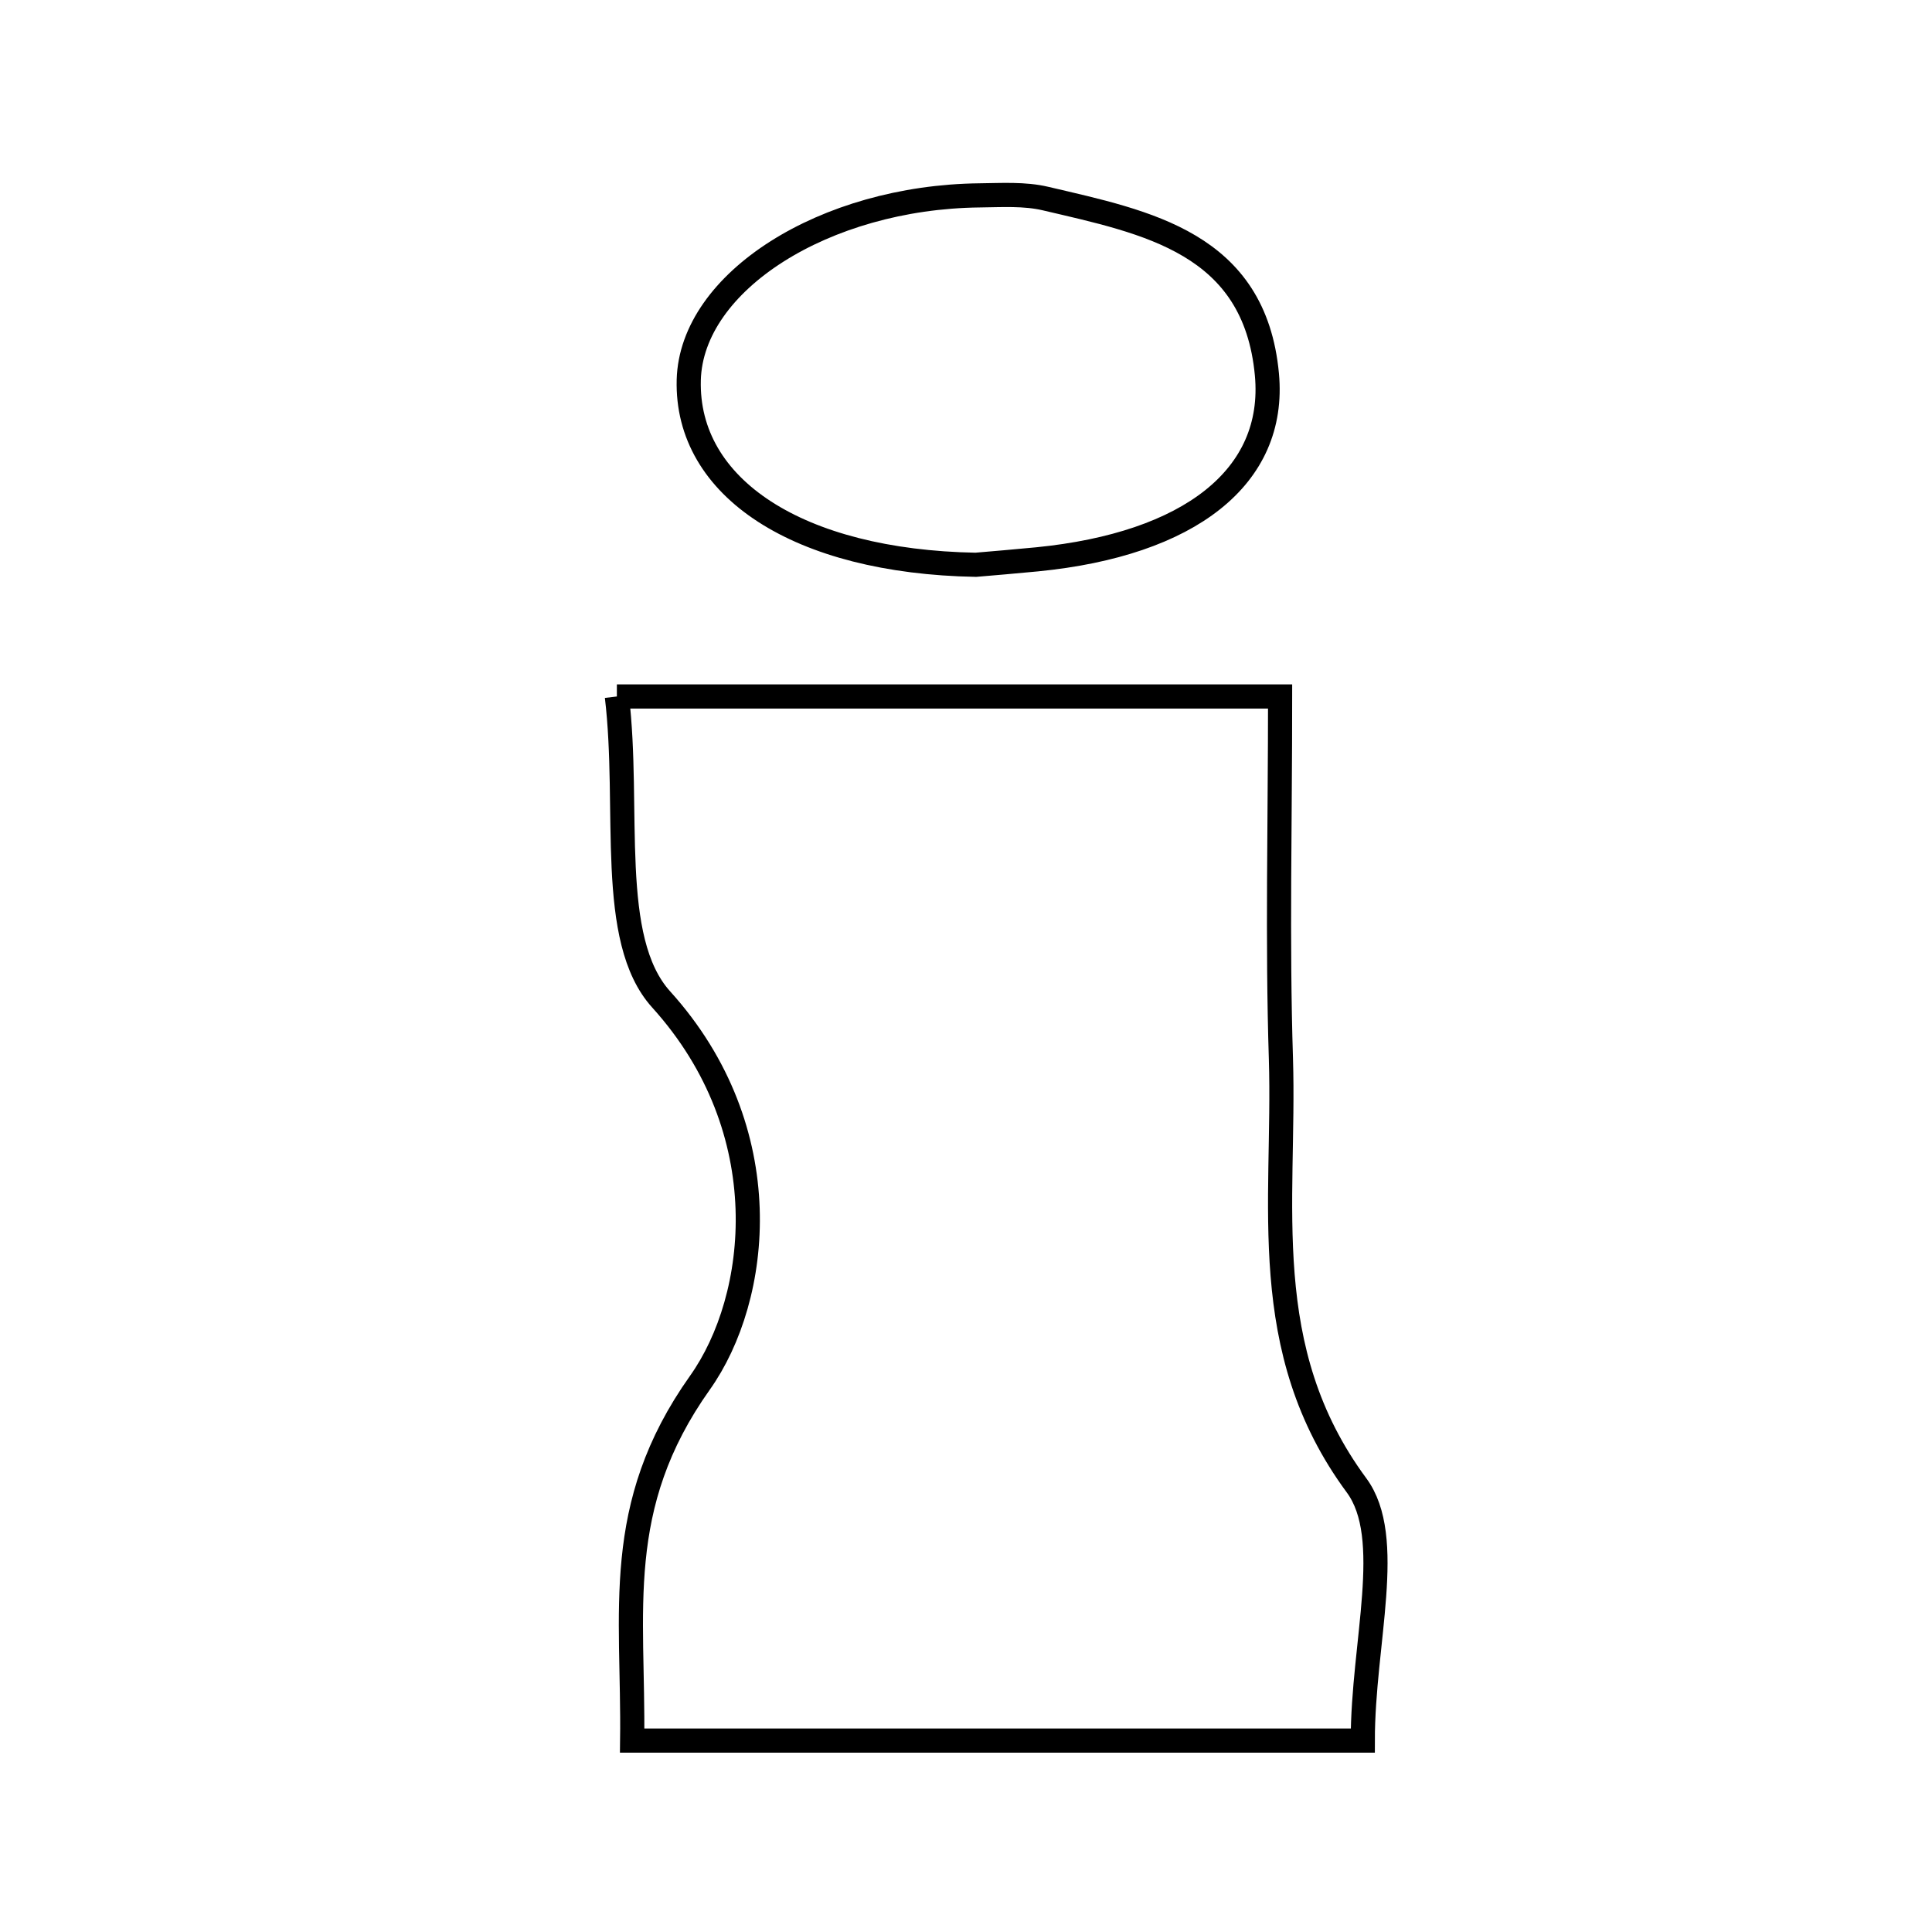 <svg xmlns="http://www.w3.org/2000/svg" viewBox="0.0 0.0 24.0 24.0" height="200px" width="200px"><path fill="none" stroke="black" stroke-width=".3" stroke-opacity="1.0"  filling="0" d="M12.169 2.427 C12.442 2.424 12.727 2.405 12.989 2.467 C14.246 2.762 15.586 3.015 15.738 4.652 C15.856 5.927 14.772 6.761 12.886 6.948 C12.612 6.975 12.339 6.997 12.121 7.016 C9.917 6.976 8.52 6.062 8.556 4.719 C8.589 3.5 10.24 2.449 12.169 2.427"></path>
<path fill="none" stroke="black" stroke-width=".3" stroke-opacity="1.0"  filling="0" d="M7.663 8.652 C10.54 8.652 13.085 8.652 15.902 8.652 C15.902 10.232 15.866 11.693 15.912 13.152 C15.967 14.948 15.6 16.756 16.851 18.451 C17.331 19.101 16.929 20.403 16.929 21.622 C13.985 21.622 11.084 21.622 7.853 21.622 C7.874 20.019 7.601 18.717 8.694 17.178 C9.443 16.124 9.687 14.045 8.213 12.415 C7.538 11.668 7.83 10.047 7.663 8.652"></path></svg>